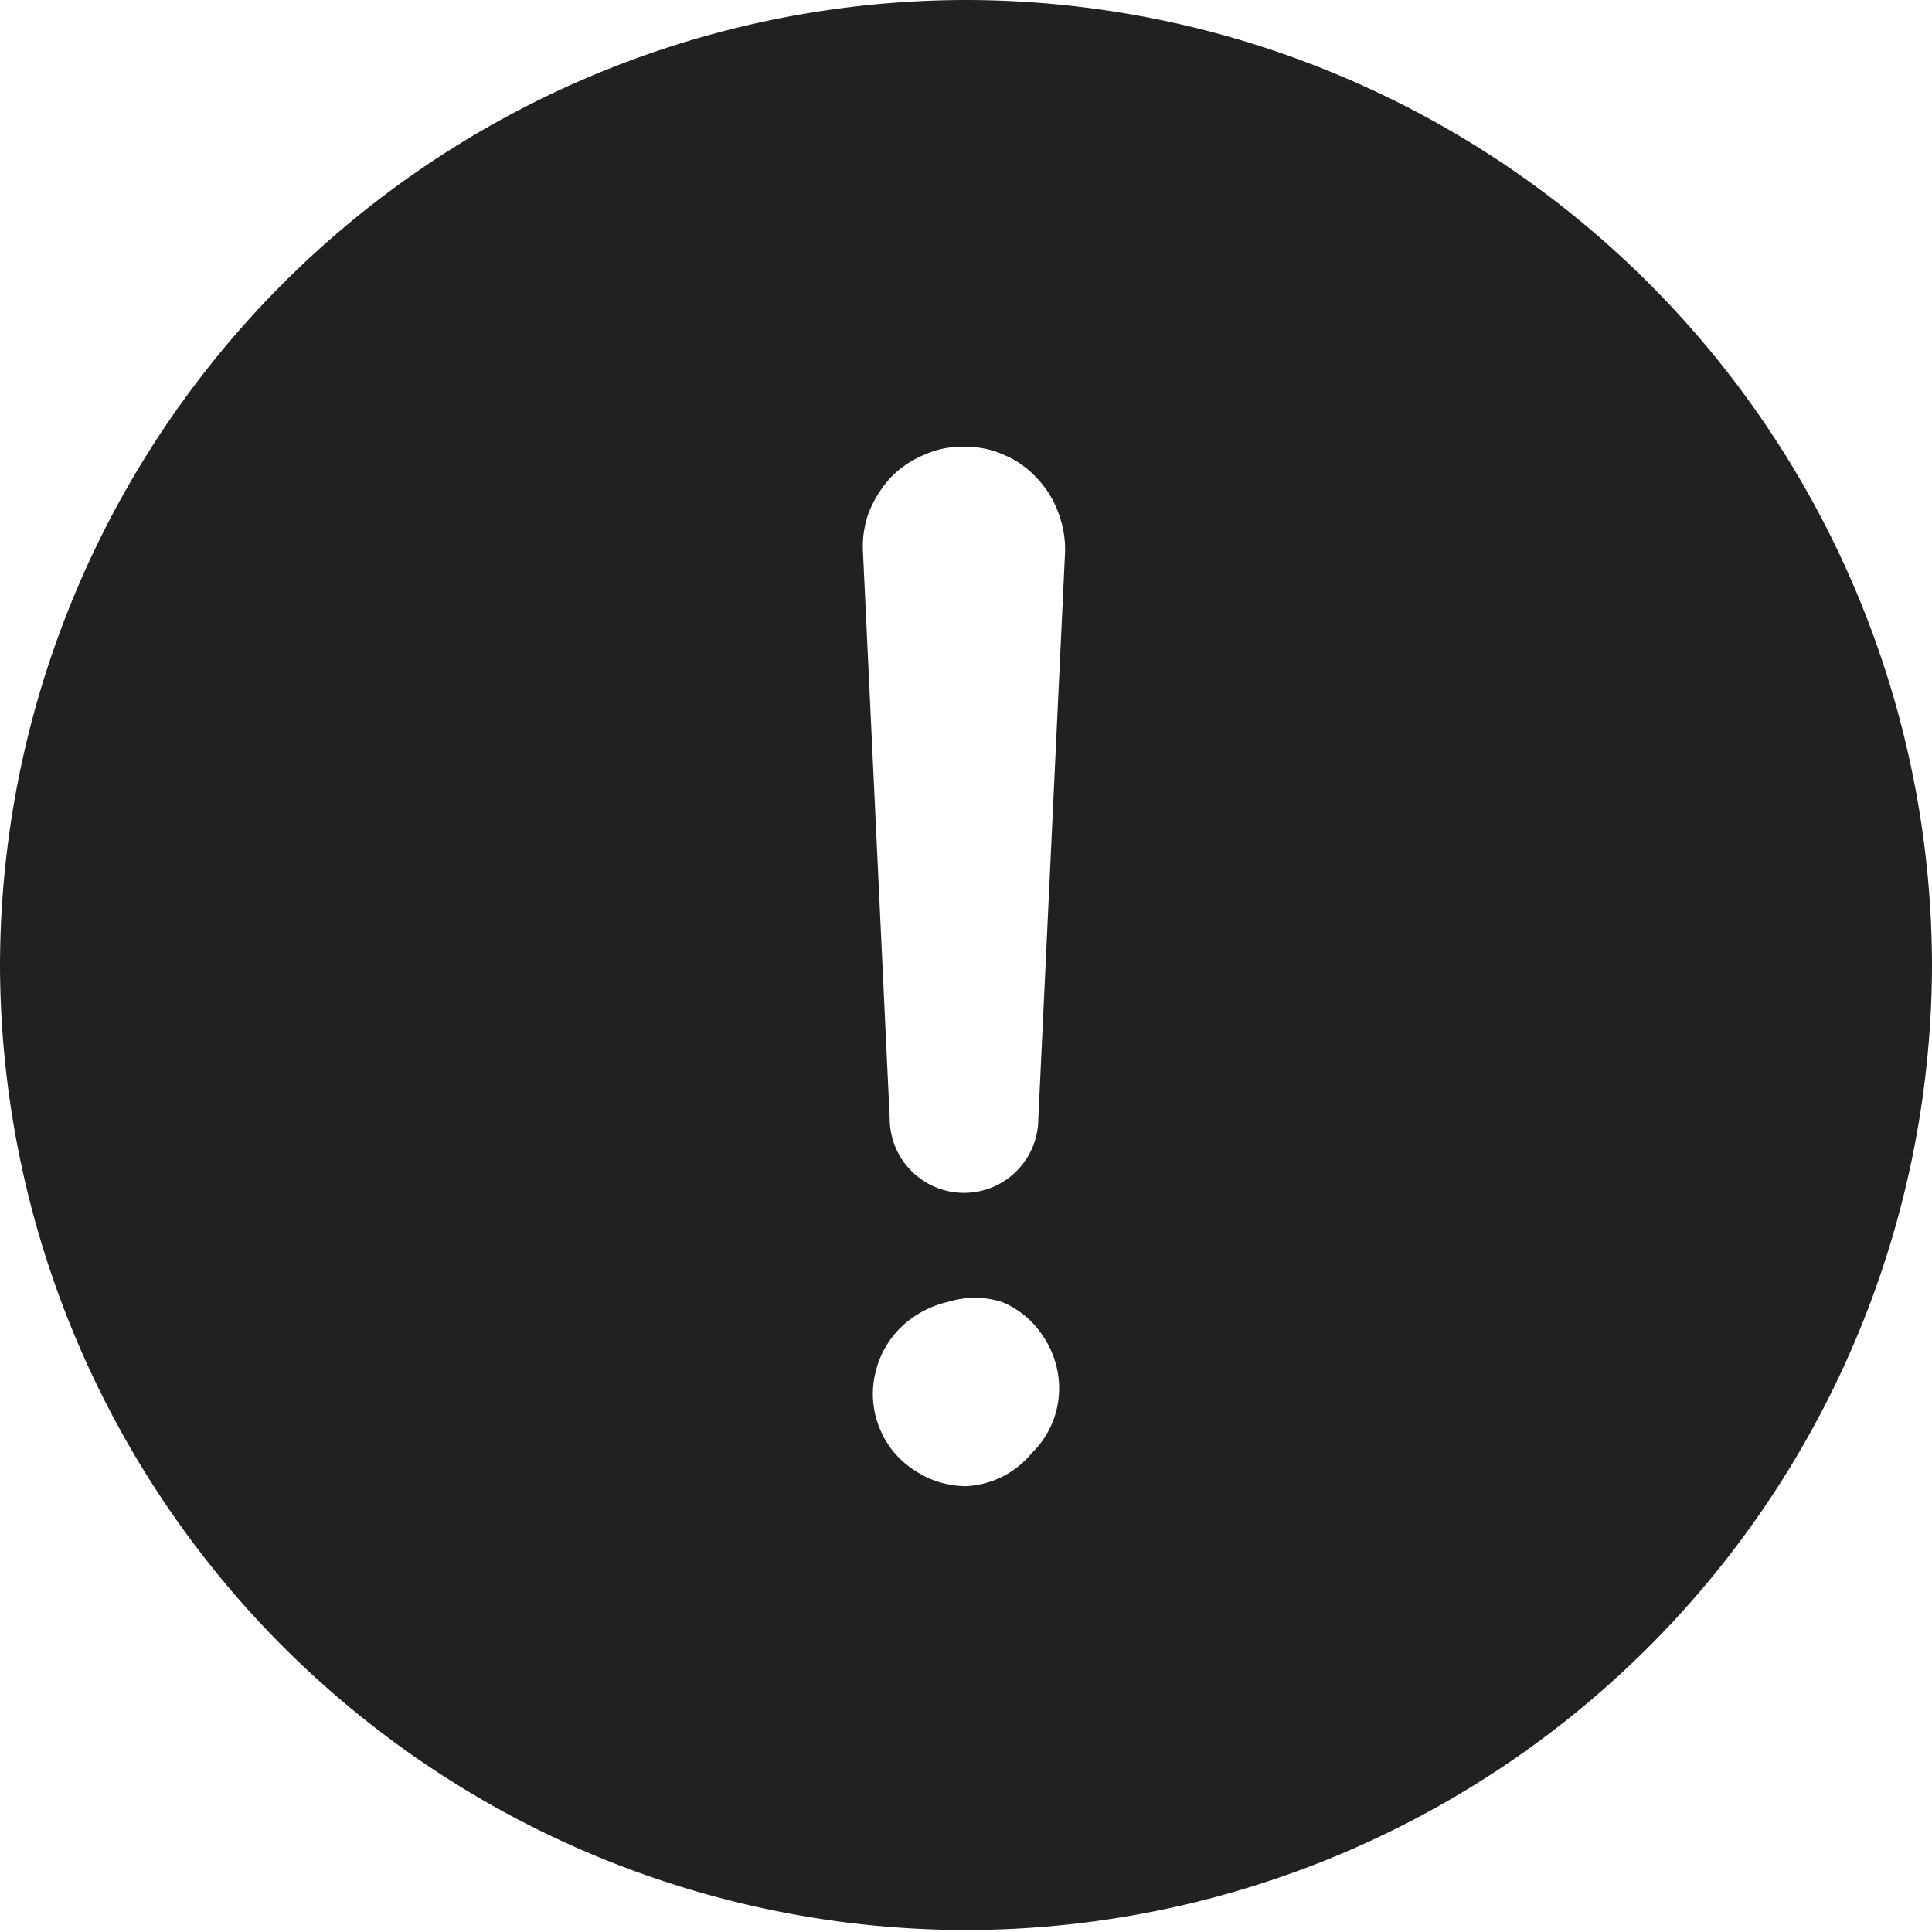 <svg xmlns="http://www.w3.org/2000/svg" viewBox="0 0 19.5 19.5"><defs><style>.cls-1{fill:#212121;}</style></defs><title>ayuda</title><g id="Capa_2" data-name="Capa 2"><g id="Capa_1-2" data-name="Capa 1"><path class="cls-1" d="M-2128,1803.09l-.27,5.72a.75.75,0,0,1-.22.53.75.75,0,0,1-.53.22.75.75,0,0,1-.53-.22.75.75,0,0,1-.22-.53l-.27-5.72h0a1,1,0,0,1,.06-.4,1.15,1.15,0,0,1,.22-.35,1,1,0,0,1,.34-.23.9.9,0,0,1,.4-.08.92.92,0,0,1,.4.08.94.94,0,0,1,.33.23,1,1,0,0,1,.22.35,1.05,1.05,0,0,1,.07.4Zm-1,9.43a.94.94,0,0,1-.52-.16.9.9,0,0,1-.35-.42.91.91,0,0,1-.05-.54.94.94,0,0,1,.26-.48,1,1,0,0,1,.48-.26.91.91,0,0,1,.54,0,.9.9,0,0,1,.42.35.94.94,0,0,1,.16.52.91.91,0,0,1-.28.66A.91.91,0,0,1-2129,1812.52Zm0-15a9.76,9.76,0,0,0-9.75,9.75A9.76,9.76,0,0,0-2129,1817a9.76,9.76,0,0,0,9.75-9.75A9.76,9.76,0,0,0-2129,1797.52Z" transform="translate(2138.75 -1797.52)"/></g></g></svg>